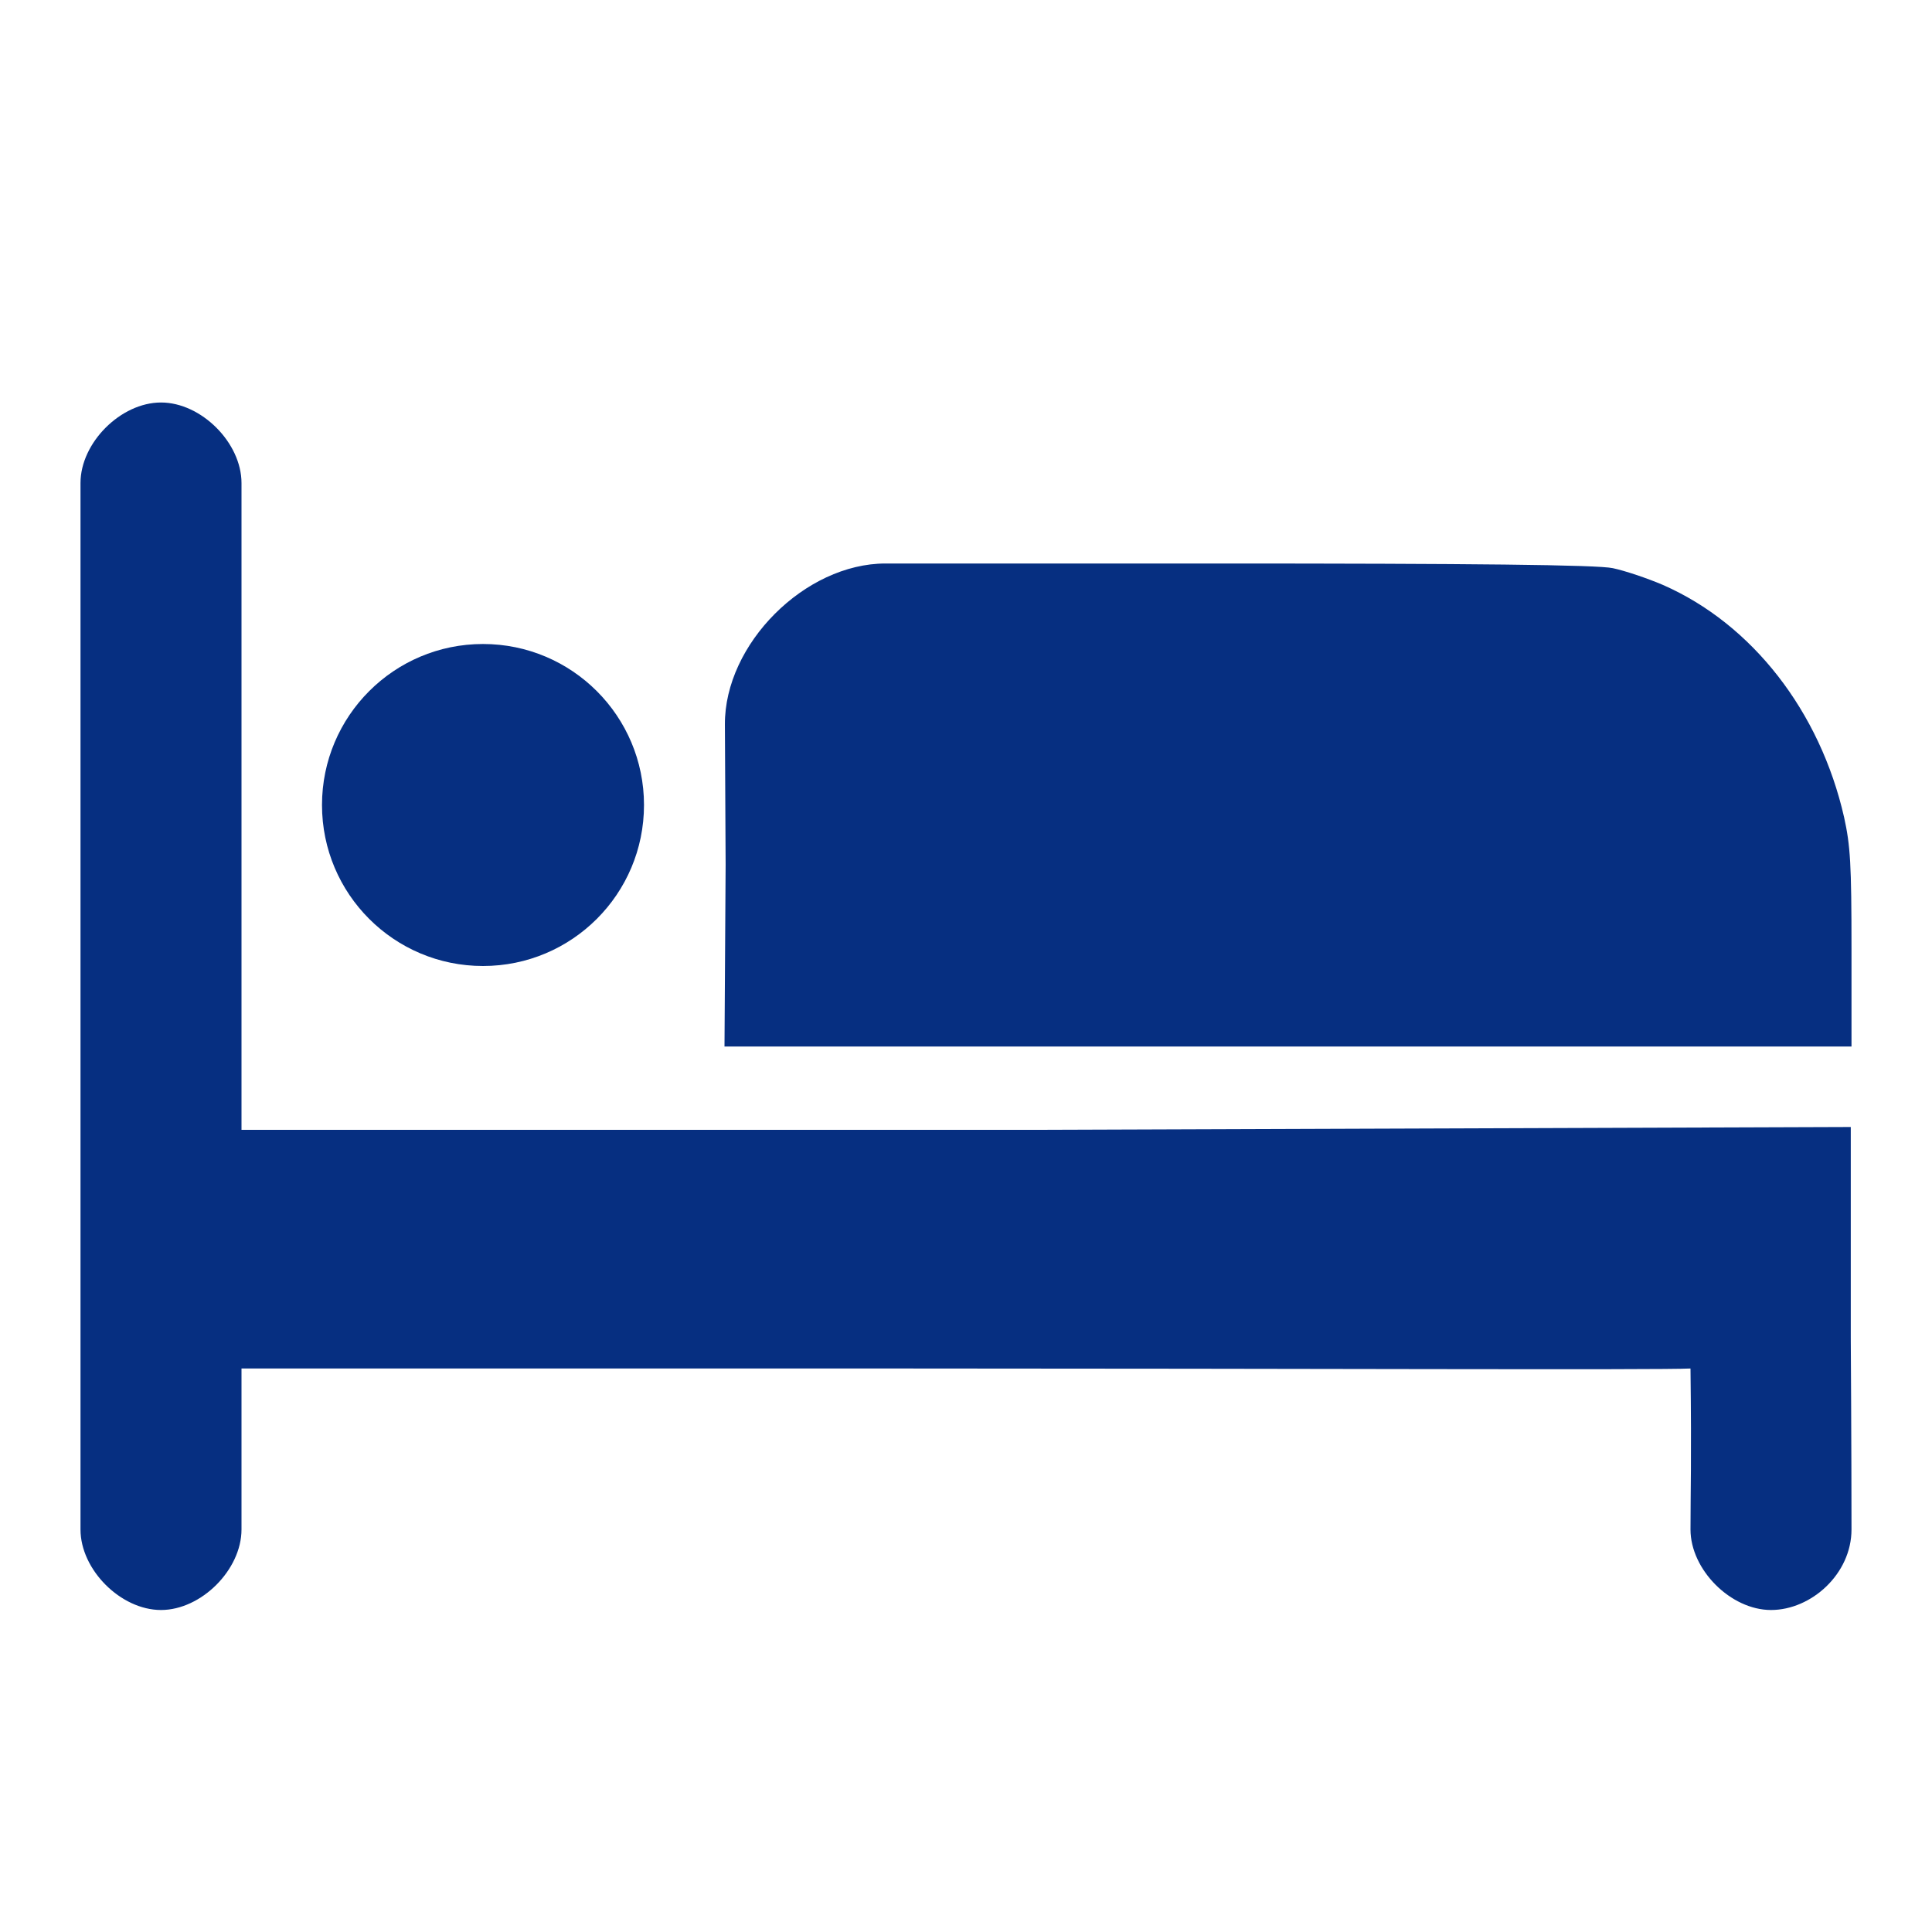 <svg width="24" height="24" viewBox="0 0 24 24" fill="none" xmlns="http://www.w3.org/2000/svg">
<path d="M2 5C1.5 5 1 5.5 1 6V19C1 19.5 1.5 20 2 20C2.5 20 3 19.5 3 19V17H11.332C16.025 17 20.627 17.02 21 17C21.014 18.183 21 18.5 21 19C21 19.5 21.5 20 22 20C22.5 20 23 19.552 23 19C23 18 22.991 16.618 22.991 16.618V14L12.883 14.035H3V10C3 7 3 6.5 3 6C3 5.5 2.5 5 2 5Z" fill="#062F81"/>
<path d="M11 7C10 7 9 8 9.005 9L9.014 10.741L9 13H23V11.785C23 10.731 22.986 10.507 22.908 10.152C22.609 8.837 21.766 7.752 20.657 7.266C20.463 7.183 20.183 7.089 20.035 7.058C19.846 7.016 18.277 7 15.109 7C11.5 7 11 7 11 7Z" fill="#062F81"/>
<path d="M8 10C8 11.105 7.105 12 6 12C4.895 12 4 11.105 4 10C4 8.896 4.895 8 6 8C7.105 8 8 8.896 8 10Z" fill="#062F81"/>
</svg>
